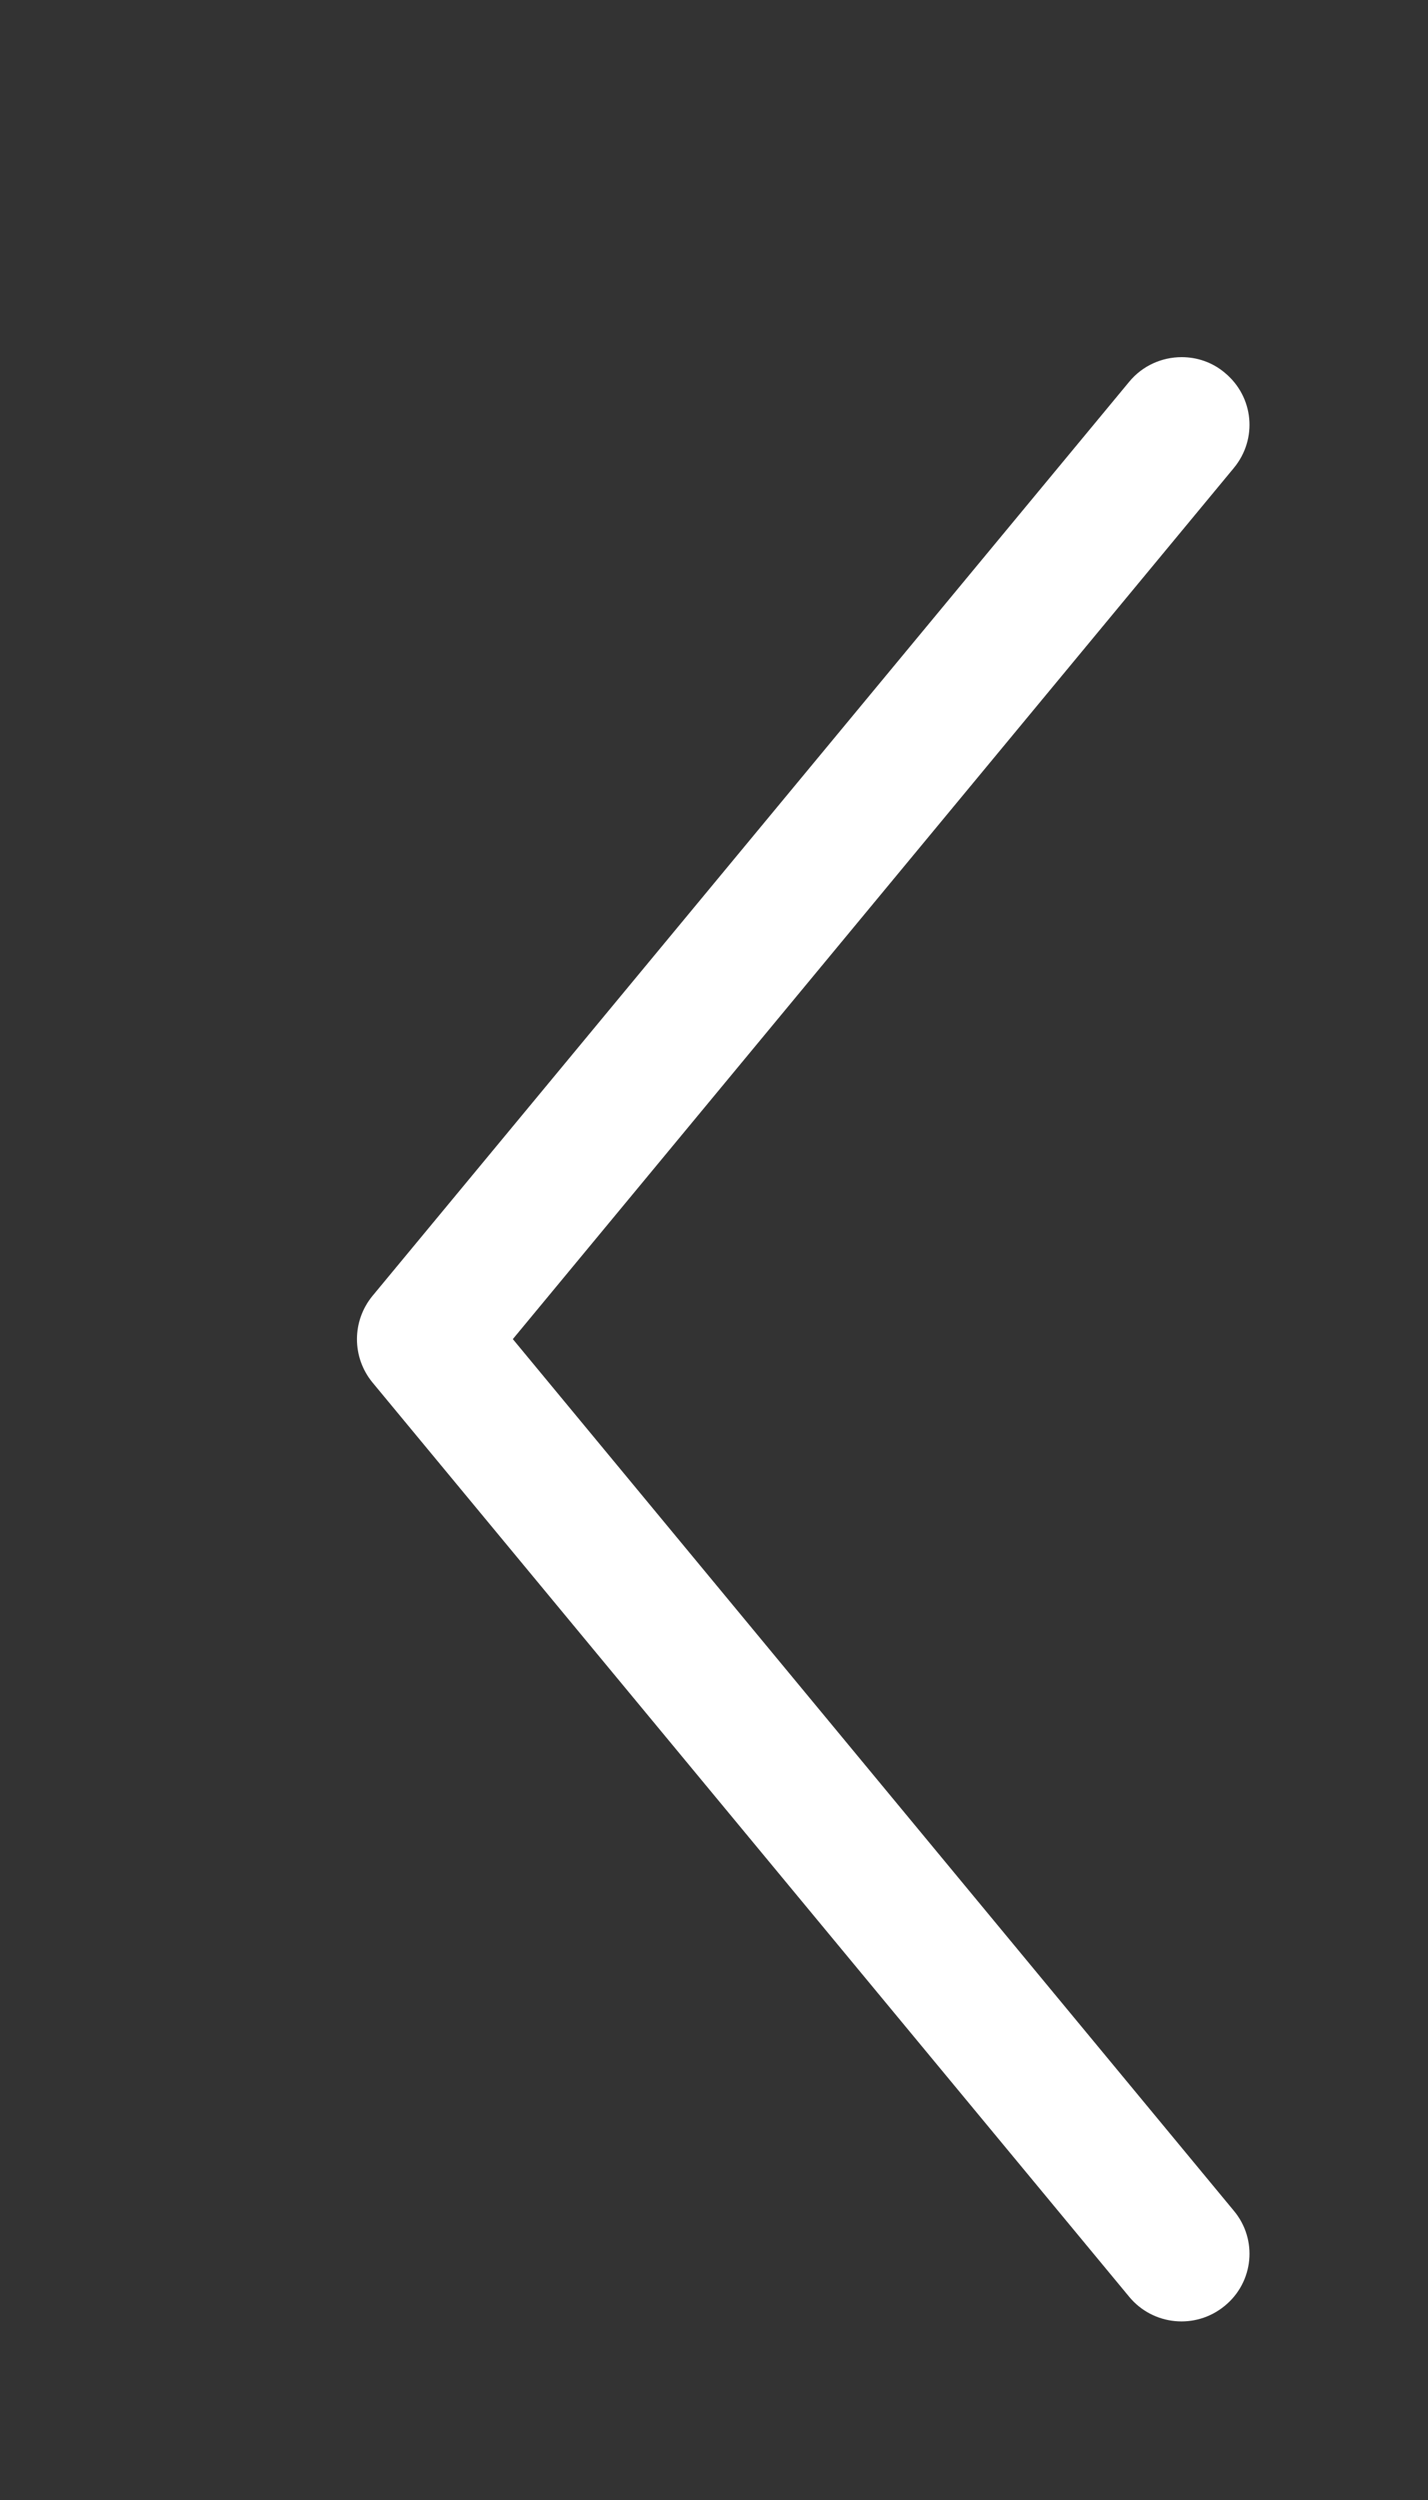 <?xml version="1.0" encoding="UTF-8"?>
<svg width="8px" height="14px" viewBox="0 0 8 14" version="1.1" xmlns="http://www.w3.org/2000/svg" xmlns:xlink="http://www.w3.org/1999/xlink">
    <rect x="0" y="0" width="8" height="14" fill="#333333" stroke="none"/>
    <!-- Generator: Sketch 50.2 (55047) - http://www.bohemiancoding.com/sketch -->
    <title>Artboard</title>
    <desc>Created with Sketch.</desc>
    <defs></defs>
    <g id="Page-1" stroke="none" stroke-width="1" fill="none" fill-rule="evenodd">
        <g id="Artboard" transform="translate(-9, -3)" fill="#FFFFFF">
            <path d="M11.38,5 C11.491,5 11.6,5.048 11.674,5.138 L15.914,10.258 C16.029,10.399 16.029,10.6 15.914,10.741 L11.674,15.862 C11.541,16.023 11.302,16.047 11.139,15.913 C10.976,15.78 10.953,15.541 11.088,15.38 L15.127,10.499 L11.088,5.621 C10.953,5.458 10.976,5.221 11.139,5.087 C11.209,5.028 11.295,5 11.38,5 Z" id="箭头4-copy" transform="translate(13.5, 10.5) scale(-1, 1) translate(-13.5, -10.5) "></path>
        </g>
    </g>
</svg>